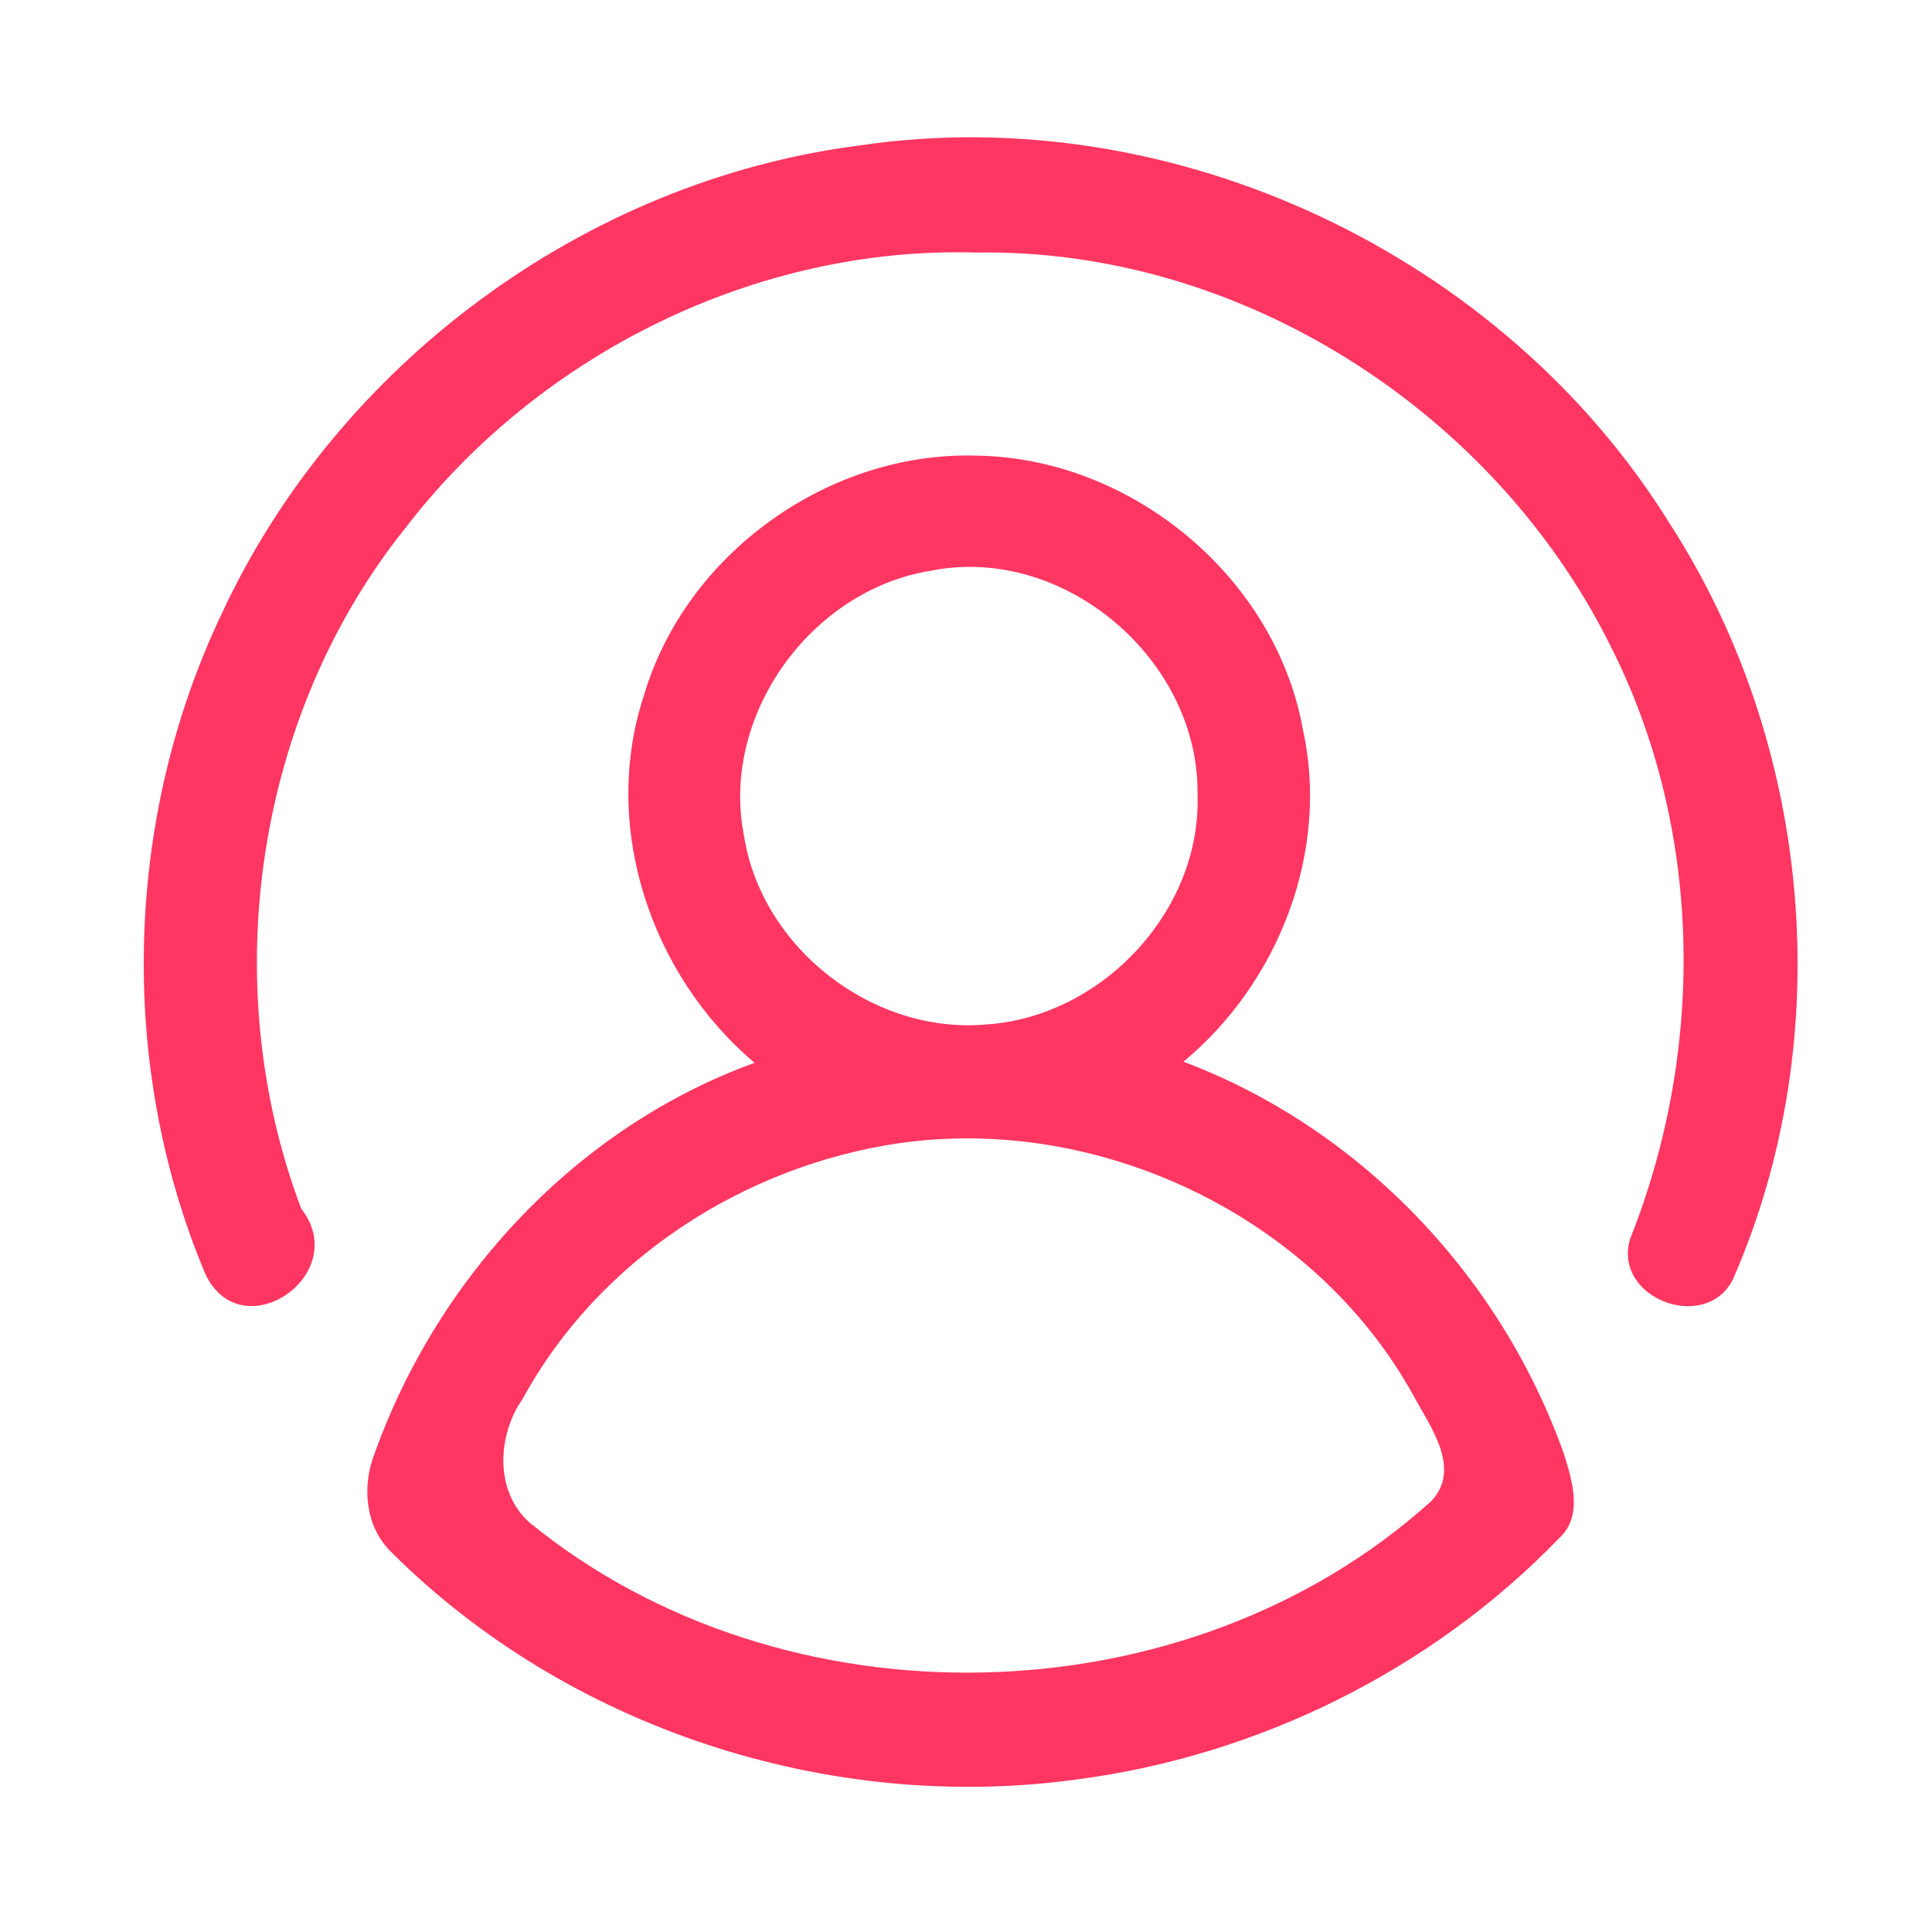 <?xml version="1.0" encoding="UTF-8" ?>
<!DOCTYPE svg PUBLIC "-//W3C//DTD SVG 1.1//EN" "http://www.w3.org/Graphics/SVG/1.1/DTD/svg11.dtd">
<svg width="192pt" height="192pt" viewBox="0 0 192 192" version="1.1" xmlns="http://www.w3.org/2000/svg">
<g id="#ff3661ff">
<path fill="#ff3661" opacity="1.00" d=" M 85.39 14.46 C 116.58 9.82 149.37 25.30 165.94 52.04 C 180.15 74.05 182.74 103.21 172.18 127.22 C 169.38 132.53 160.17 128.94 162.02 123.06 C 169.52 104.22 169.24 82.20 159.97 64.03 C 148.34 40.75 123.17 24.65 96.99 25.10 C 75.18 24.45 53.62 35.16 40.36 52.38 C 25.34 71.07 21.47 97.77 29.94 120.12 C 35.06 126.69 23.98 134.21 20.40 126.59 C 11.67 105.81 12.35 81.36 22.02 61.02 C 33.54 36.16 58.18 17.95 85.39 14.46 Z" />
<path fill="#ff3661" opacity="1.00" d=" M 64.00 69.09 C 68.17 55.00 82.39 44.84 97.04 45.28 C 112.36 45.49 126.67 57.25 129.46 72.38 C 132.18 84.56 127.11 97.63 117.61 105.51 C 135.22 112.14 149.20 126.88 155.44 144.55 C 156.27 147.23 157.34 150.71 154.91 152.90 C 142.26 165.98 125.04 174.49 107.01 176.84 C 82.41 180.23 56.38 171.76 38.80 154.16 C 36.25 151.60 35.96 147.58 37.26 144.35 C 43.56 126.84 57.37 112.02 74.99 105.62 C 64.66 96.90 59.69 82.09 64.00 69.09 M 92.45 56.73 C 80.56 58.66 71.59 71.12 73.93 83.02 C 75.66 94.20 86.74 102.81 98.00 101.81 C 109.47 101.07 119.40 90.55 119.01 78.97 C 119.20 65.54 105.69 54.04 92.45 56.73 M 89.41 113.60 C 73.95 115.85 59.50 125.16 51.96 138.99 C 49.41 142.61 49.12 148.23 52.65 151.33 C 77.96 171.97 117.99 171.08 142.25 149.17 C 145.30 145.91 142.08 141.71 140.43 138.62 C 130.62 120.91 109.35 110.78 89.41 113.60 Z" />
</g>
</svg>

